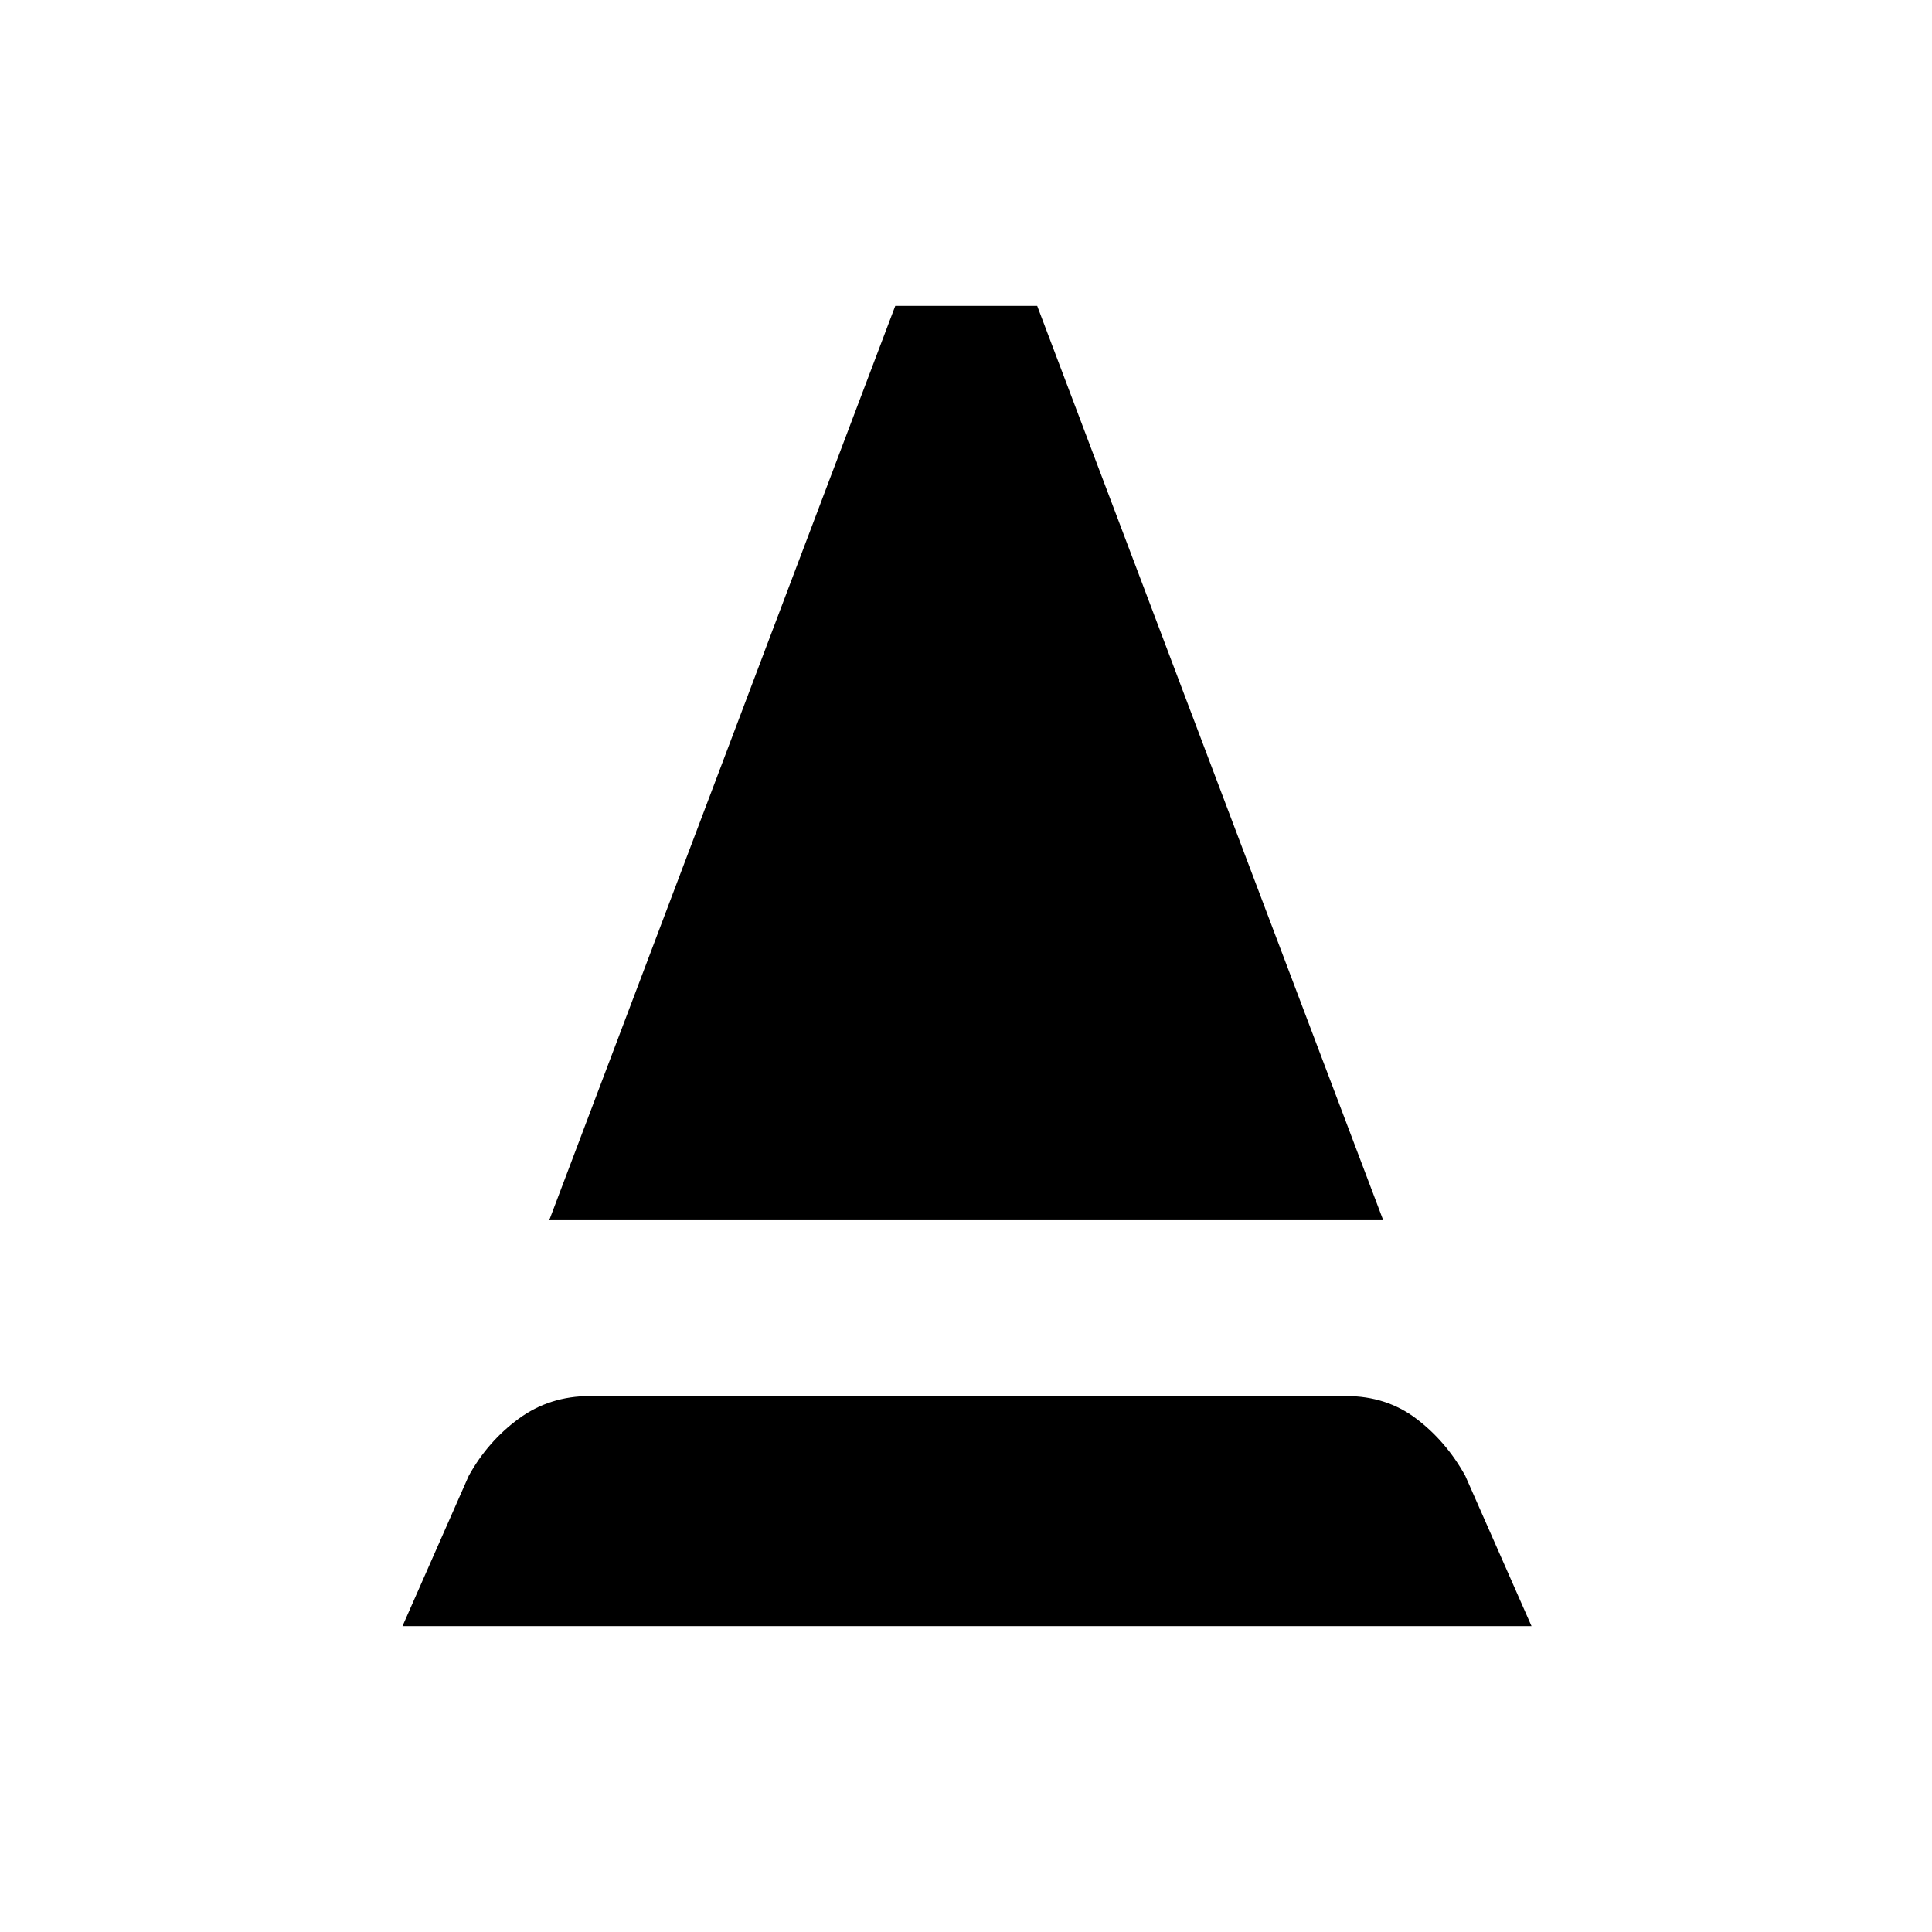 <svg xmlns="http://www.w3.org/2000/svg" height="20" viewBox="0 -960 960 960" width="20"><path d="m200-152 32.92-74.69q9.46-17.08 24.81-28.35 15.35-11.27 35.42-11.27h375.7q20.07 0 34.92 11.27 14.85 11.27 24.31 28.35L761-152H200Zm72.92-201.69L444.85-808h70.53l171.93 454.31H272.92Z"/></svg>